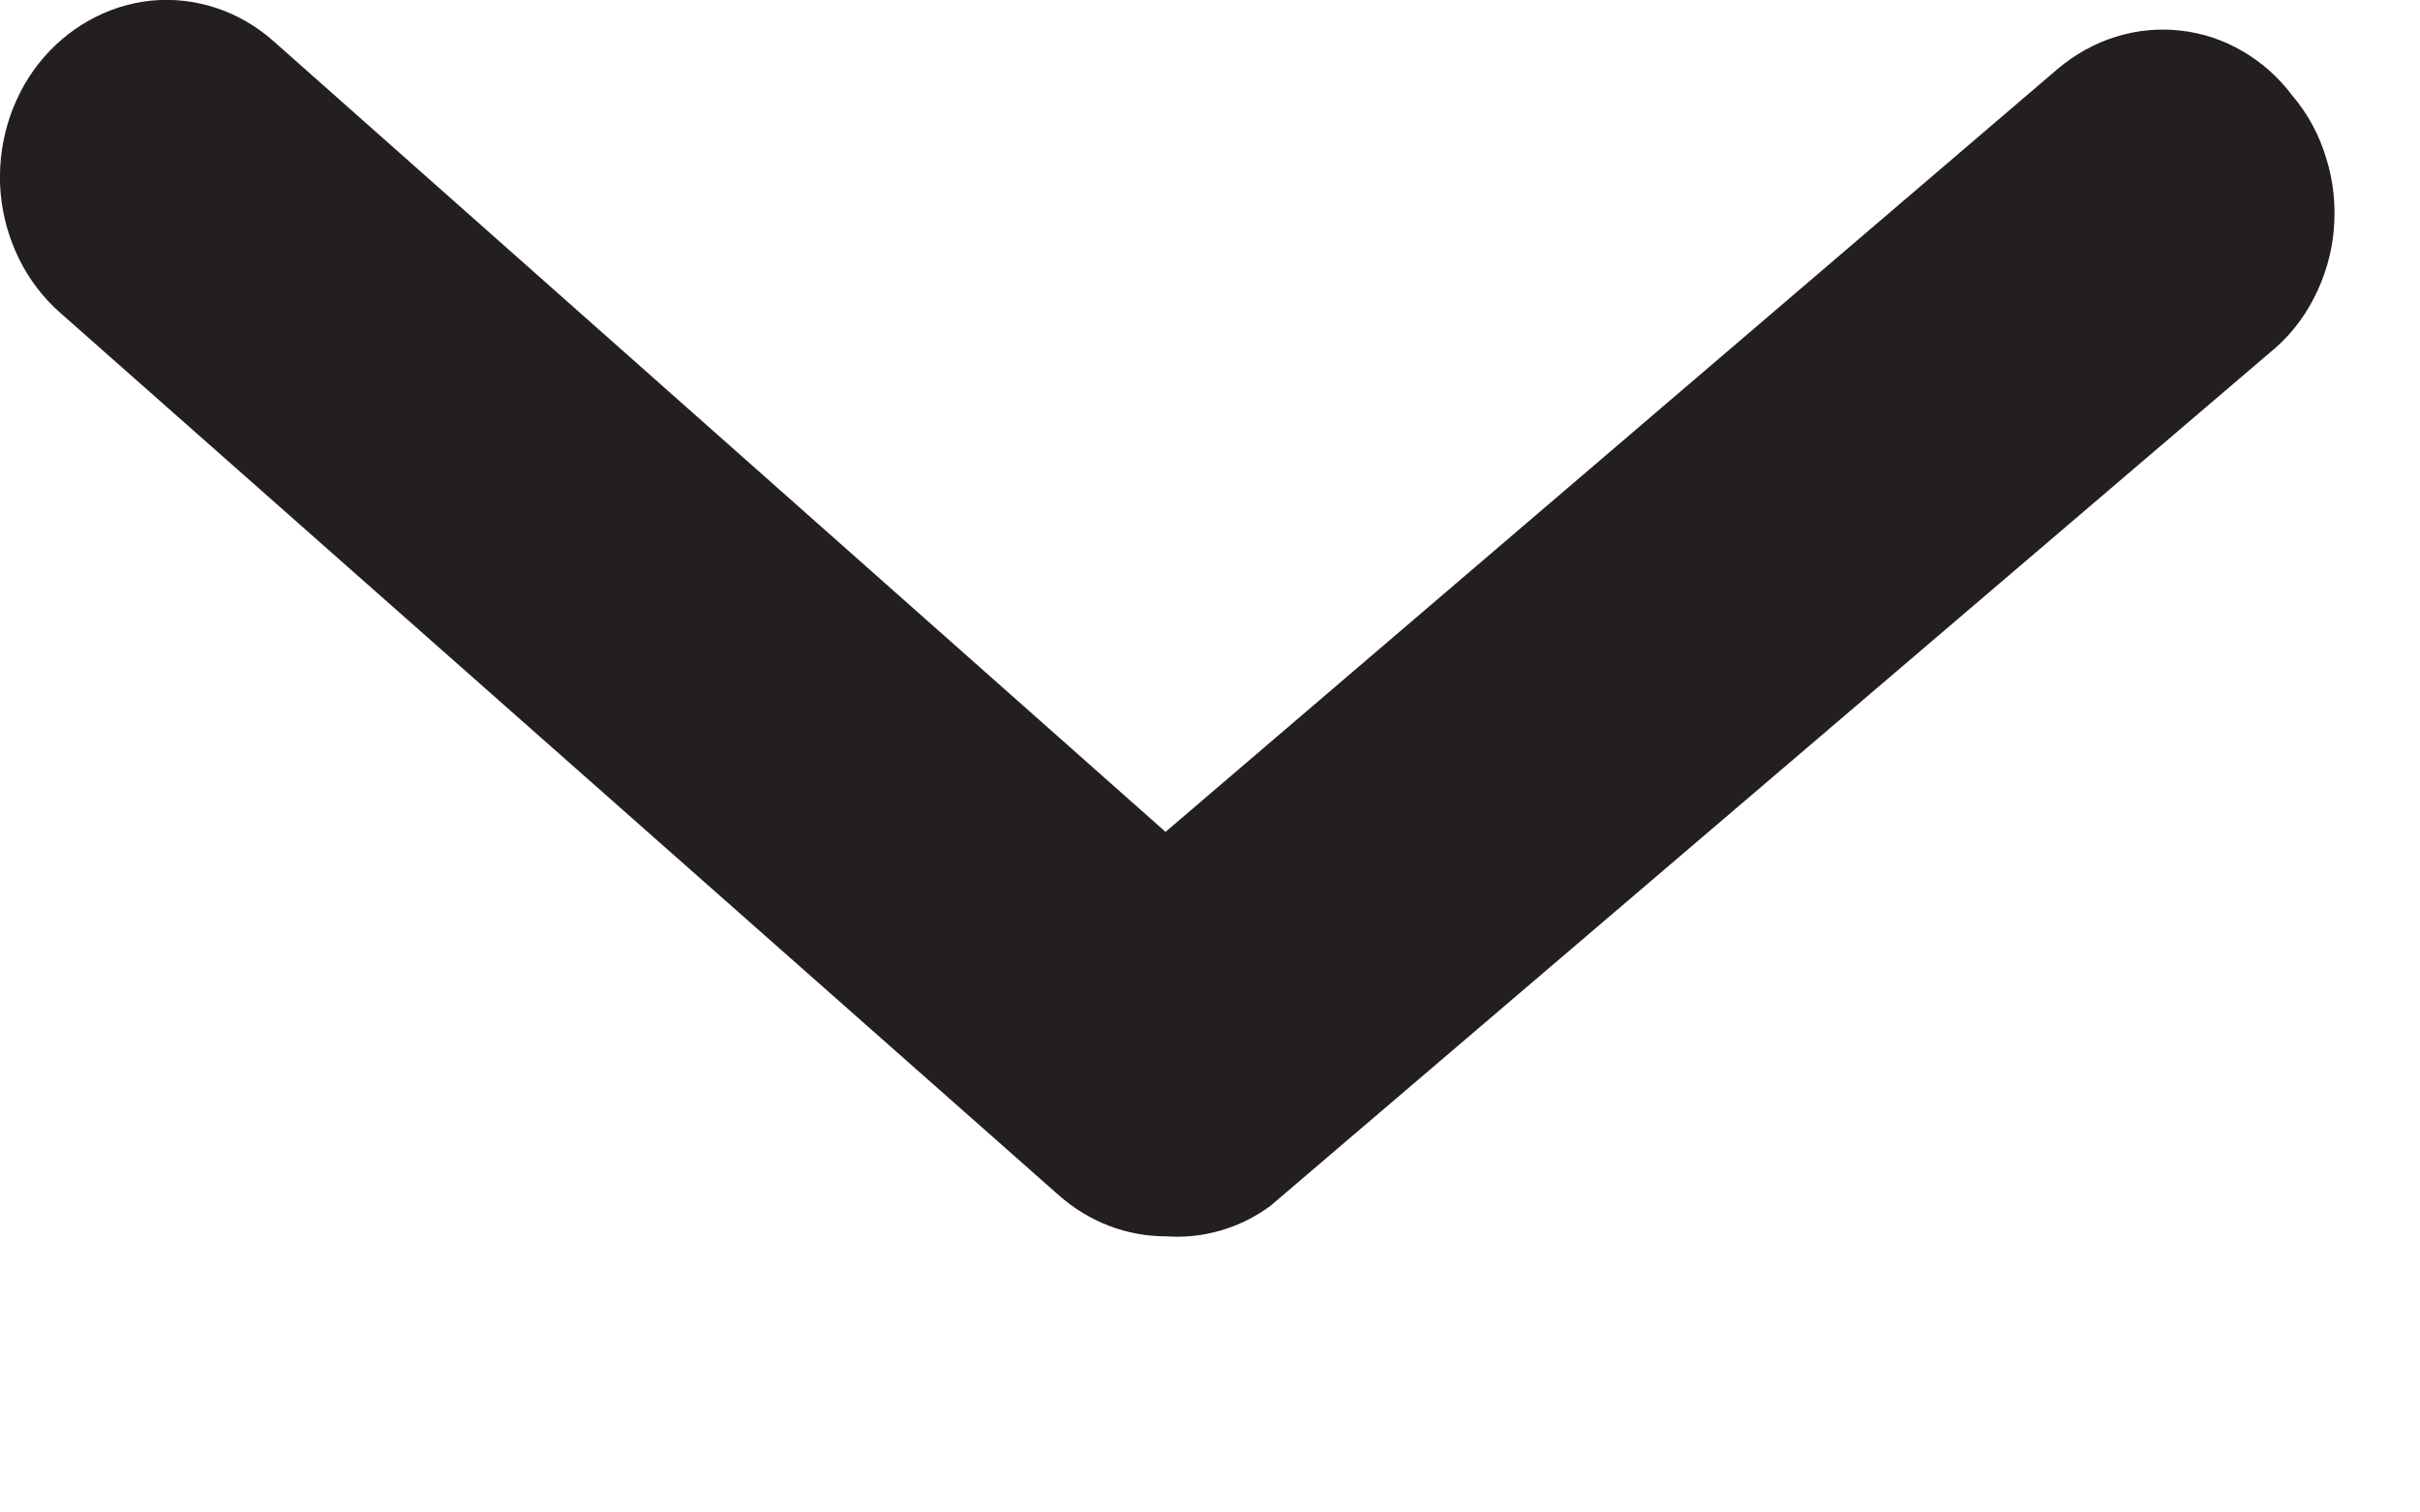 <svg width="8" height="5" viewBox="0 0 8 5" fill="none" xmlns="http://www.w3.org/2000/svg">
<path id="Vector" d="M3.853 4.087C3.724 4.087 3.6 4.039 3.501 3.952L0.199 1.034C0.086 0.935 0.016 0.792 0.002 0.638C-0.011 0.484 0.034 0.33 0.127 0.211C0.221 0.092 0.355 0.017 0.5 0.002C0.646 -0.012 0.791 0.036 0.903 0.135L3.853 2.75L6.802 0.228C6.859 0.18 6.923 0.144 6.993 0.122C7.063 0.1 7.135 0.093 7.208 0.101C7.28 0.109 7.35 0.132 7.413 0.169C7.477 0.206 7.533 0.256 7.578 0.316C7.629 0.376 7.667 0.446 7.69 0.523C7.714 0.599 7.722 0.68 7.715 0.76C7.708 0.84 7.685 0.917 7.648 0.988C7.612 1.058 7.562 1.119 7.501 1.168L4.199 3.987C4.098 4.061 3.976 4.096 3.853 4.087Z" fill="#231F20"/>
</svg>
